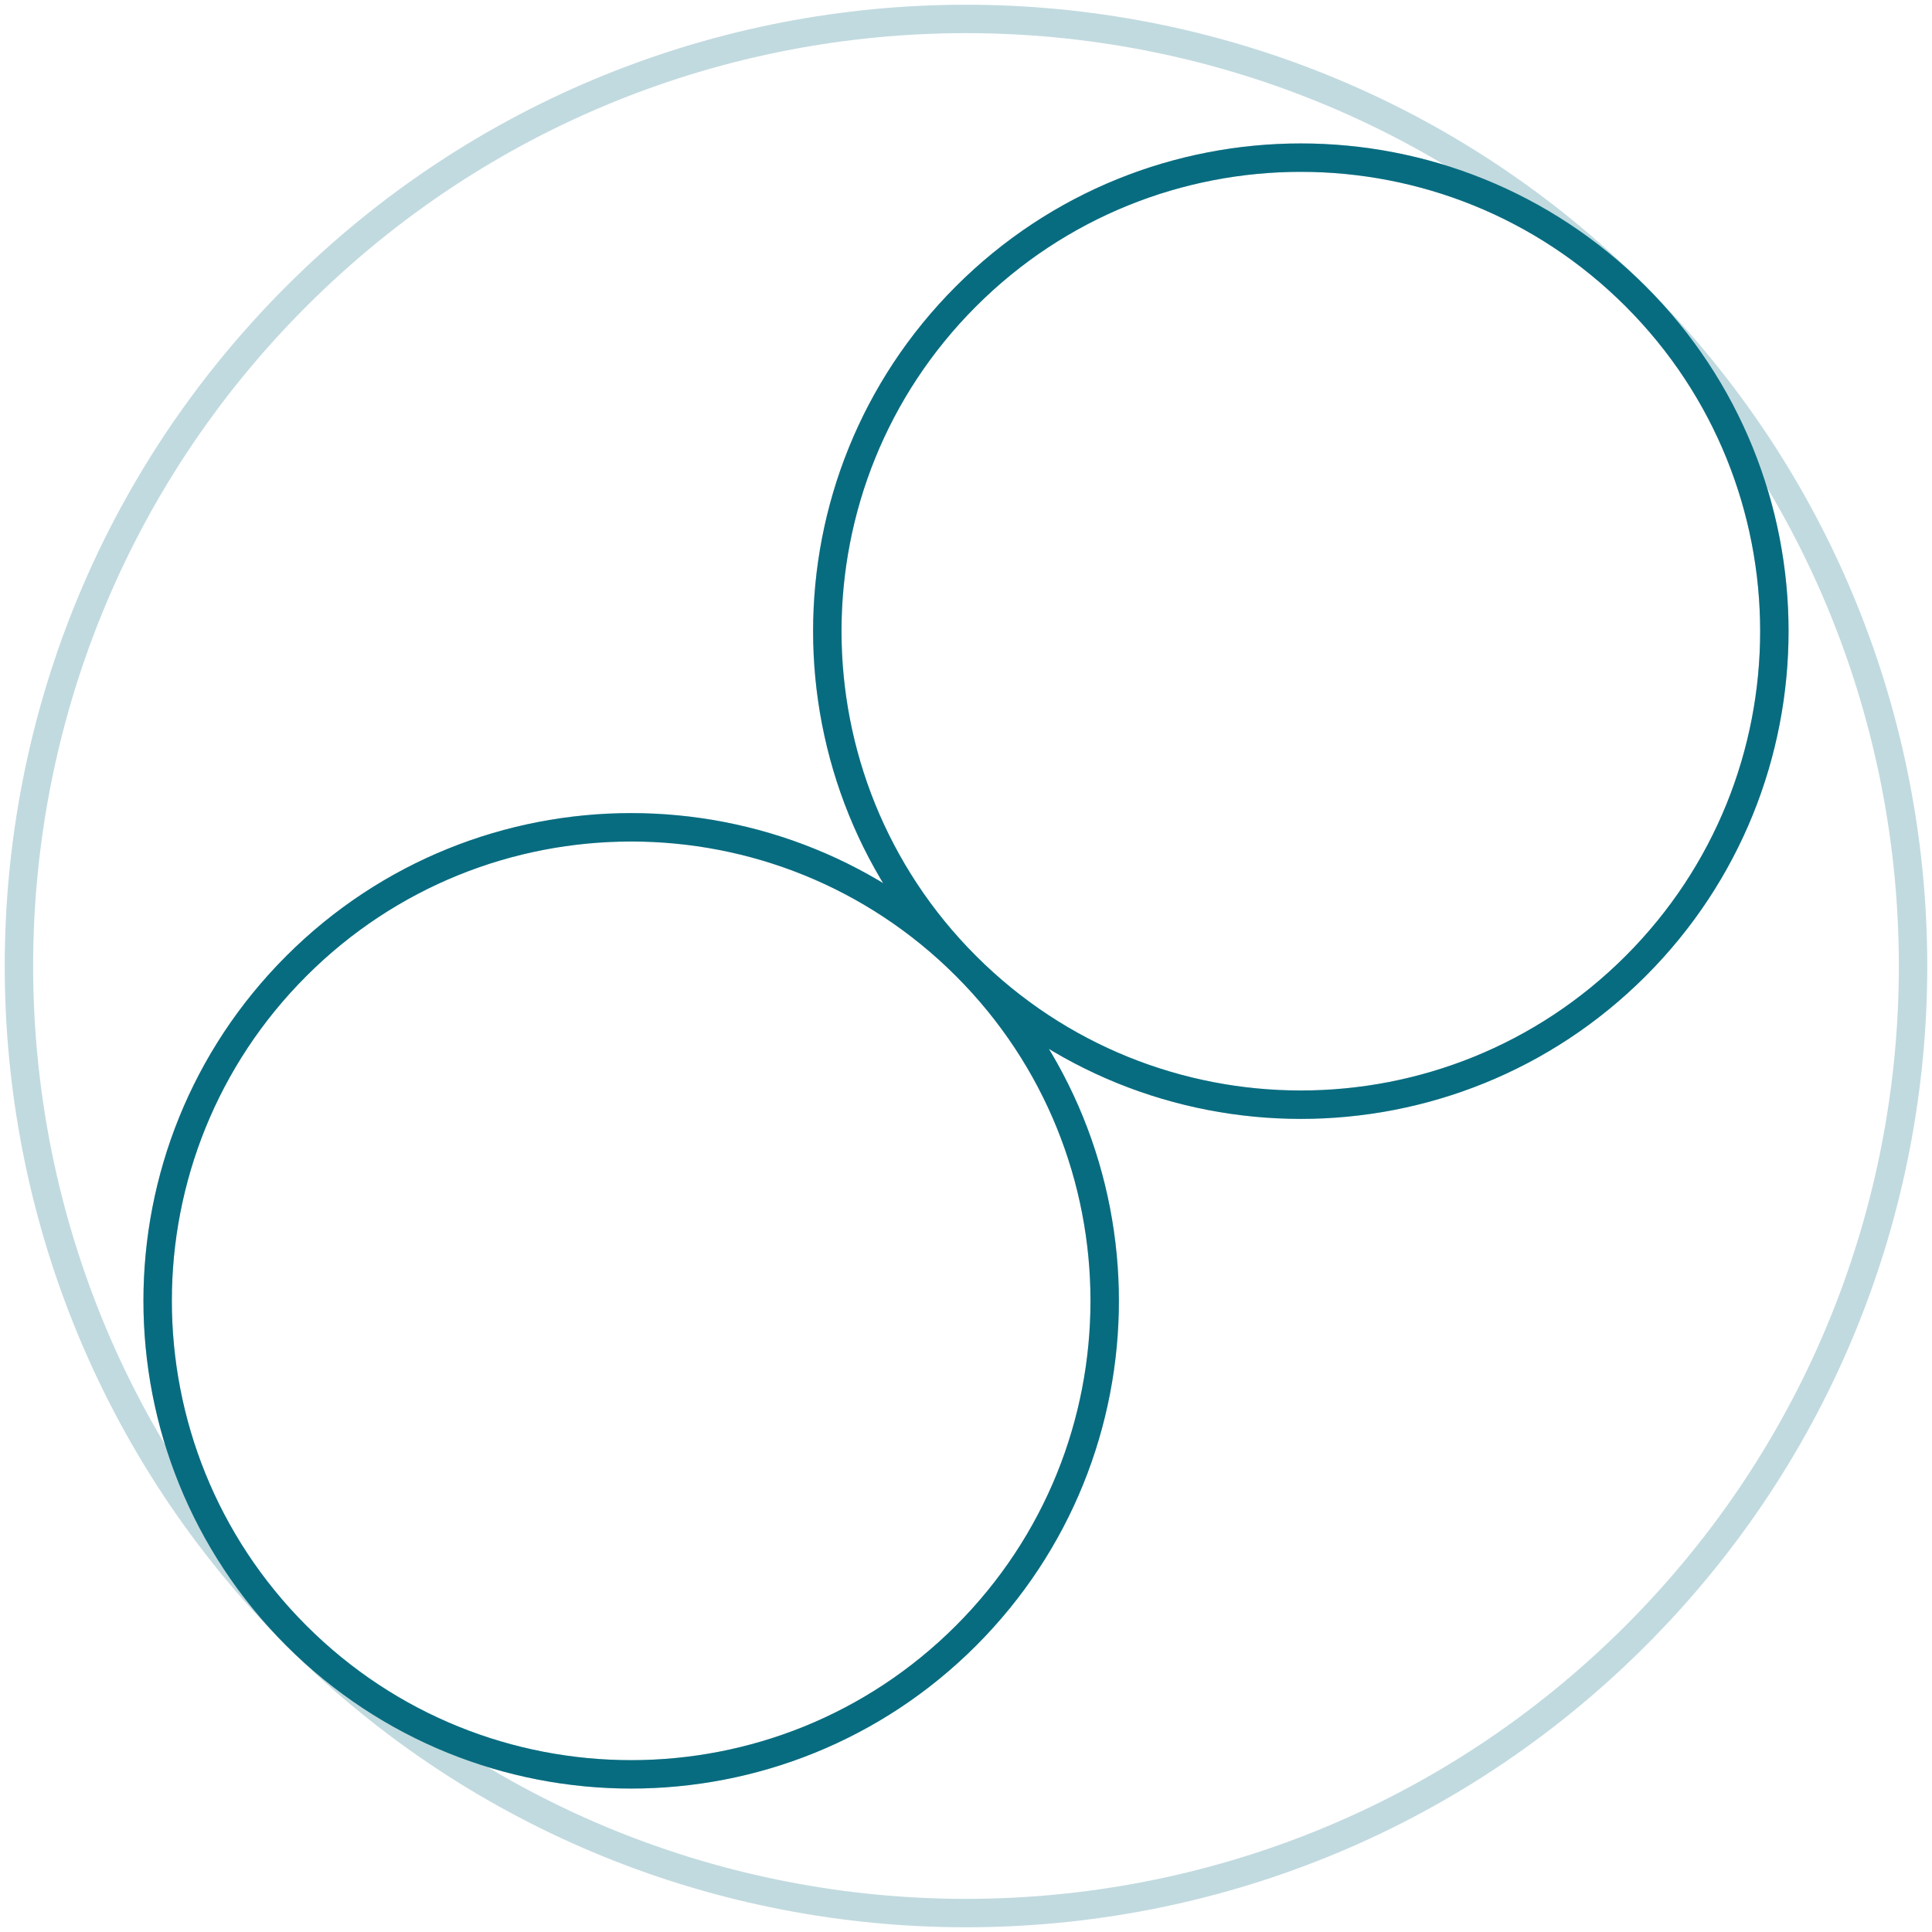<svg width="102" height="102" viewBox="0 0 102 102" fill="none" xmlns="http://www.w3.org/2000/svg">
<path opacity="0.25" d="M15.645 86.355C35.171 105.882 66.829 105.882 86.355 86.355C105.882 66.829 105.882 35.171 86.355 15.645M15.645 86.355C-3.882 66.829 -3.882 35.171 15.645 15.645C35.171 -3.882 66.829 -3.882 86.355 15.645M15.645 86.355C25.408 96.118 41.237 96.118 51 86.355C60.763 76.592 60.763 60.763 51 51M15.645 86.355C5.882 76.592 5.882 60.763 15.645 51C25.408 41.237 41.237 41.237 51 51M86.355 15.645C76.592 5.882 60.763 5.882 51 15.645C41.237 25.408 41.237 41.237 51 51M86.355 15.645C96.118 25.408 96.118 41.237 86.355 51C76.592 60.763 60.763 60.763 51 51" stroke="#086C80" stroke-width="1.5" stroke-linejoin="round"/>
<path d="M51 51C60.763 60.763 76.592 60.763 86.355 51C96.118 41.237 96.118 25.408 86.355 15.645C76.592 5.882 60.763 5.882 51 15.645C41.237 25.408 41.237 41.237 51 51ZM51 51C41.237 41.237 25.408 41.237 15.645 51C5.882 60.763 5.882 76.592 15.645 86.355C25.408 96.118 41.237 96.118 51 86.355C60.763 76.592 60.763 60.763 51 51Z" stroke="#086C80" stroke-width="1.5" stroke-linejoin="round"/>
</svg>
